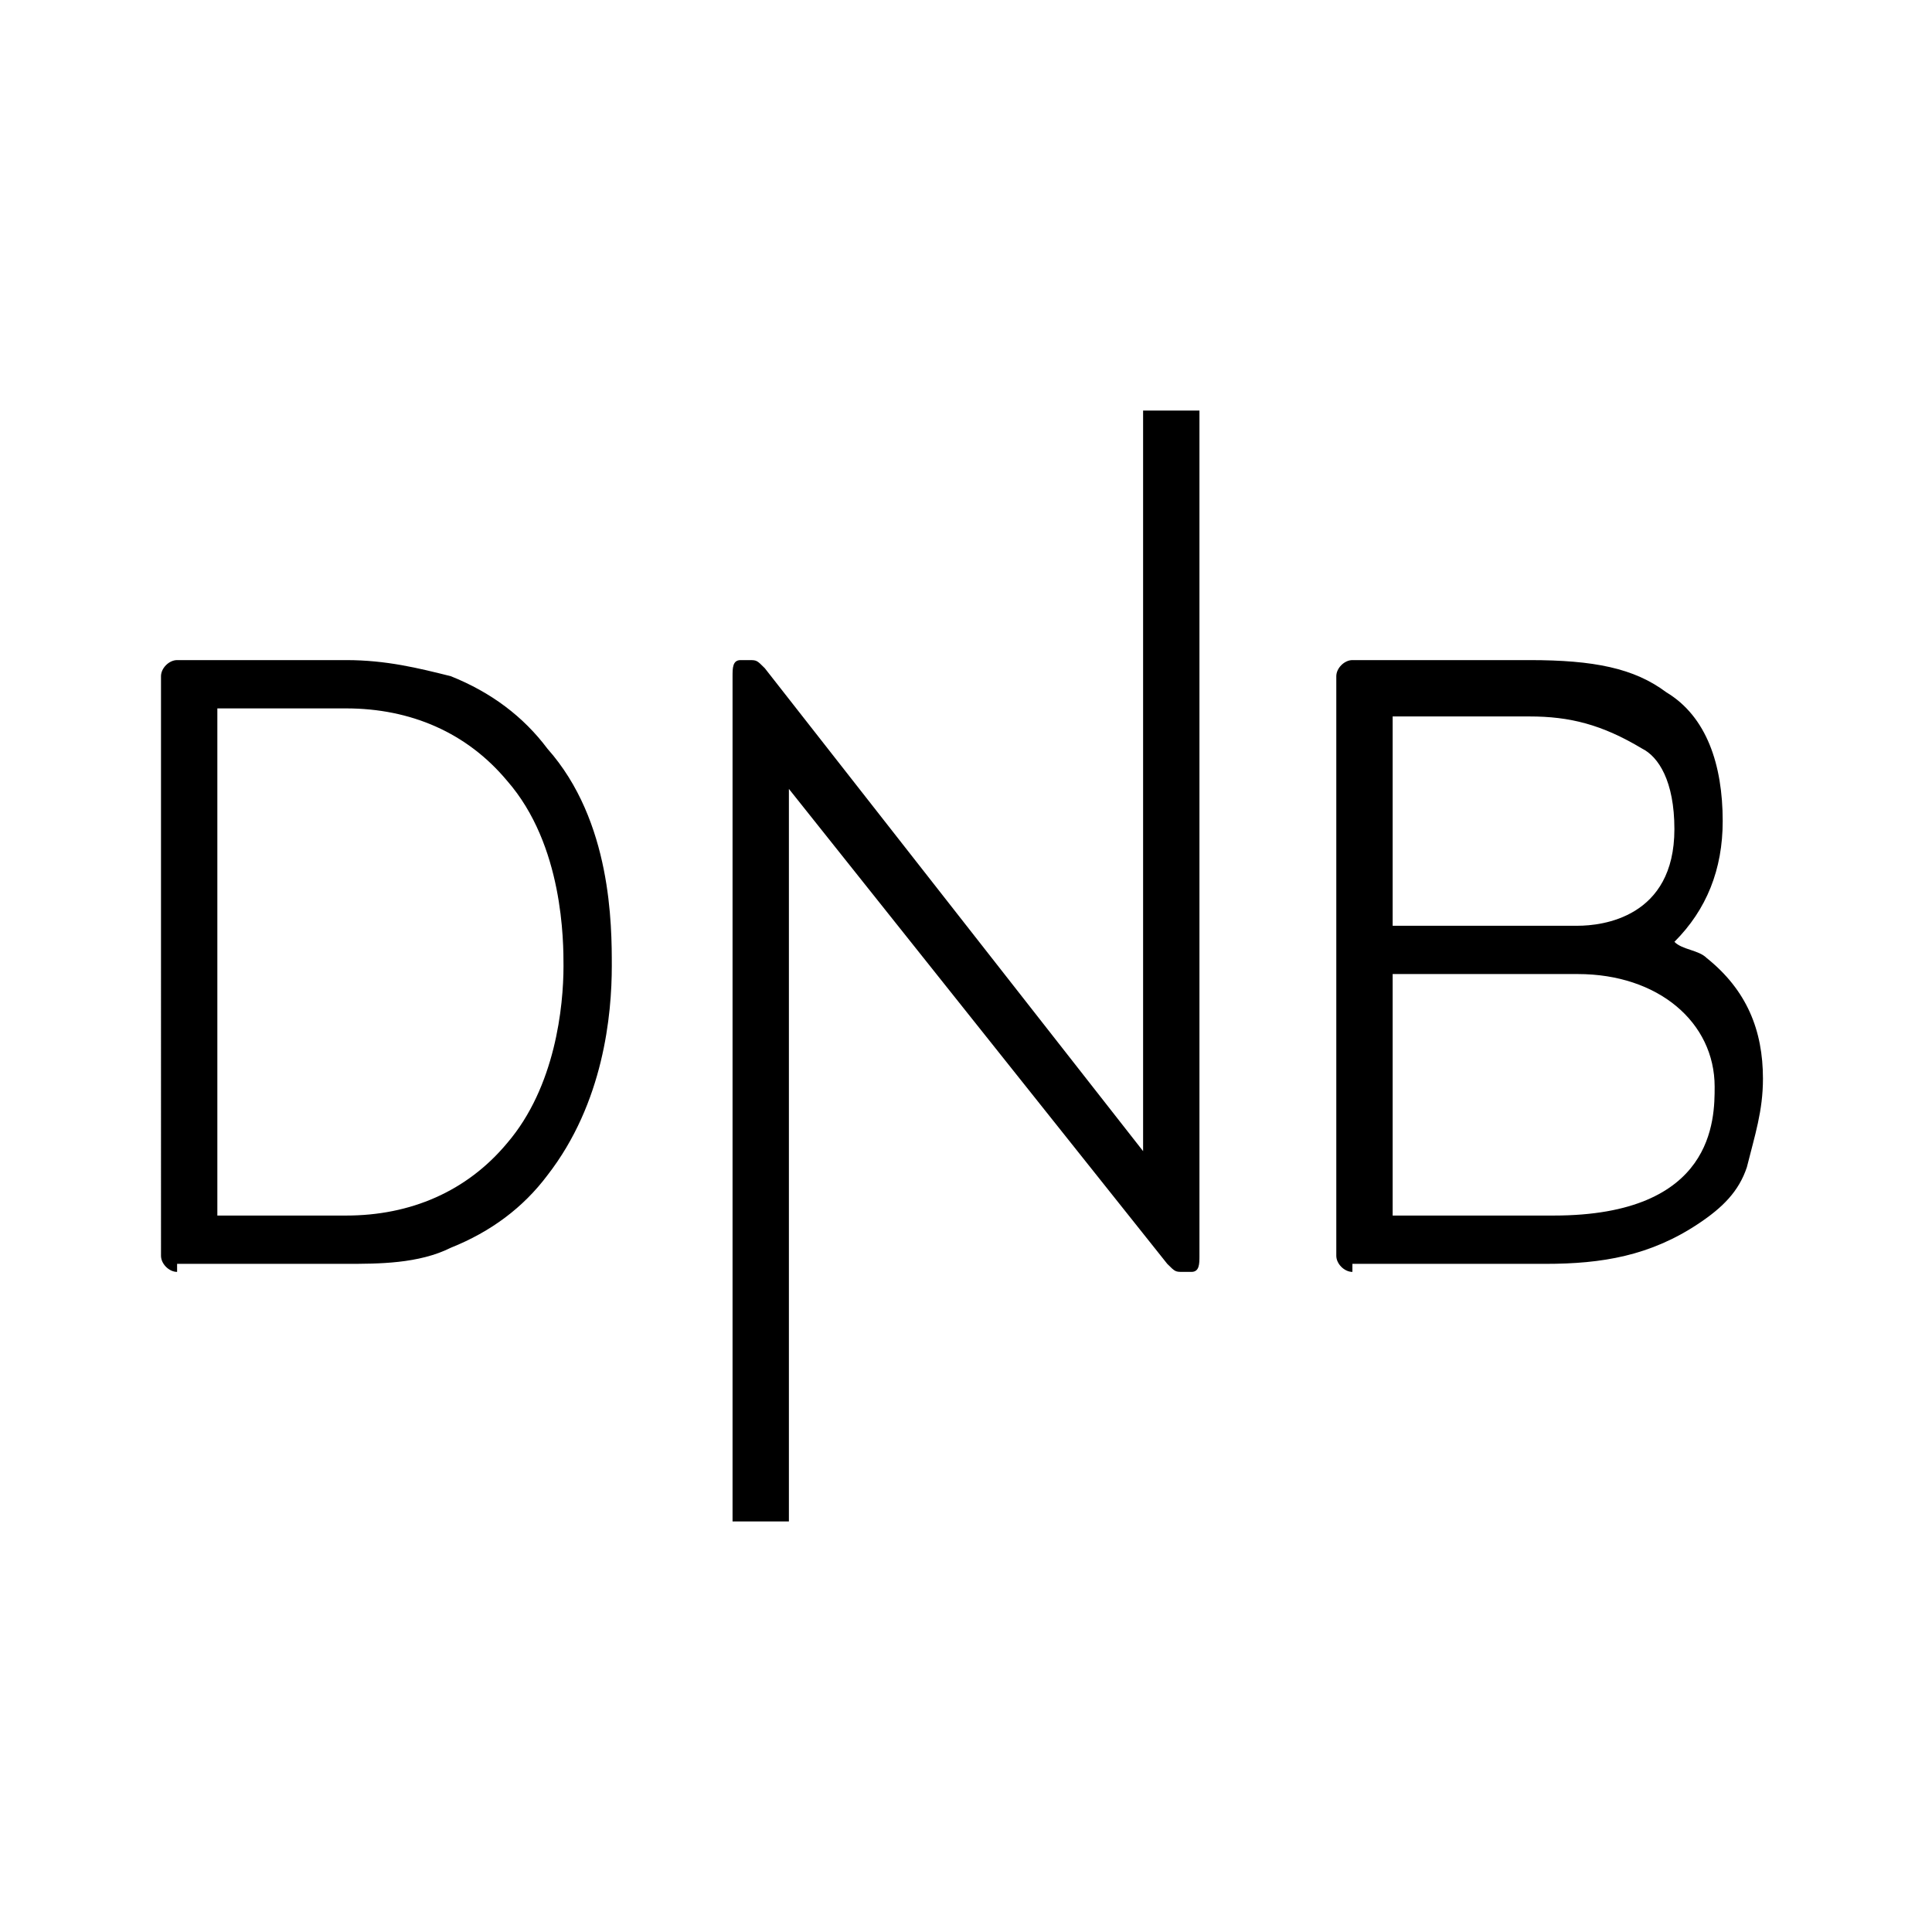 <?xml version="1.0" encoding="utf-8"?>
<svg version="1.1" xmlns="http://www.w3.org/2000/svg" xmlns:xlink="http://www.w3.org/1999/xlink" x="0px" y="0px"
	 viewBox="0 0 24 24" style="enable-background:new 0 0 24 24;" xml:space="preserve">
<path d="M9.1,18.9V8.4c0-0.1,0-0.2,0.1-0.2c0,0,0,0,0.1,0c0.1,0,0.1,0,0.2,0.1l4.7,6V5.1h0.7v10.5c0,0.1,0,0.2-0.1,0.2
	c0,0,0,0-0.1,0c-0.1,0-0.1,0-0.2-0.1L9.8,9.8v9.1H9.1z M16.8,15.8c-0.1,0-0.2-0.1-0.2-0.2l0,0V8.4c0-0.1,0.1-0.2,0.2-0.2l0,0H19
	c0.8,0,1.3,0.1,1.7,0.4c0.5,0.3,0.7,0.9,0.7,1.6c0,0.6-0.2,1.1-0.6,1.5l0,0l0,0c0.1,0.1,0.3,0.1,0.4,0.2c0.5,0.4,0.7,0.9,0.7,1.5
	c0,0.4-0.1,0.7-0.2,1.1c-0.1,0.3-0.3,0.5-0.6,0.7c-0.6,0.4-1.2,0.5-1.9,0.5H16.8z M17.3,15.1h2c2,0,2-1.2,2-1.6
	c0-0.8-0.7-1.4-1.7-1.4h-2.3L17.3,15.1L17.3,15.1z M17.3,11.5h2.3c0.3,0,1.2-0.1,1.2-1.2c0-0.6-0.2-0.9-0.4-1
	C19.9,9,19.5,8.9,19,8.9h-1.7L17.3,11.5L17.3,11.5z M2.2,15.8c-0.1,0-0.2-0.1-0.2-0.2l0,0V8.4c0-0.1,0.1-0.2,0.2-0.2l0,0h2.1
	c0.5,0,0.9,0.1,1.3,0.2c0.5,0.2,0.9,0.5,1.2,0.9c0.8,0.9,0.8,2.2,0.8,2.7c0,0.6-0.1,1.7-0.8,2.6c-0.3,0.4-0.7,0.7-1.2,0.9
	c-0.4,0.2-0.9,0.2-1.3,0.2H2.2z M2.7,15.1h1.6c0.8,0,1.5-0.3,2-0.9C6.9,13.5,7,12.5,7,12c0-0.3,0-1.5-0.7-2.3
	c-0.5-0.6-1.2-0.9-2-0.9H2.7V15.1z"/>
</svg>
